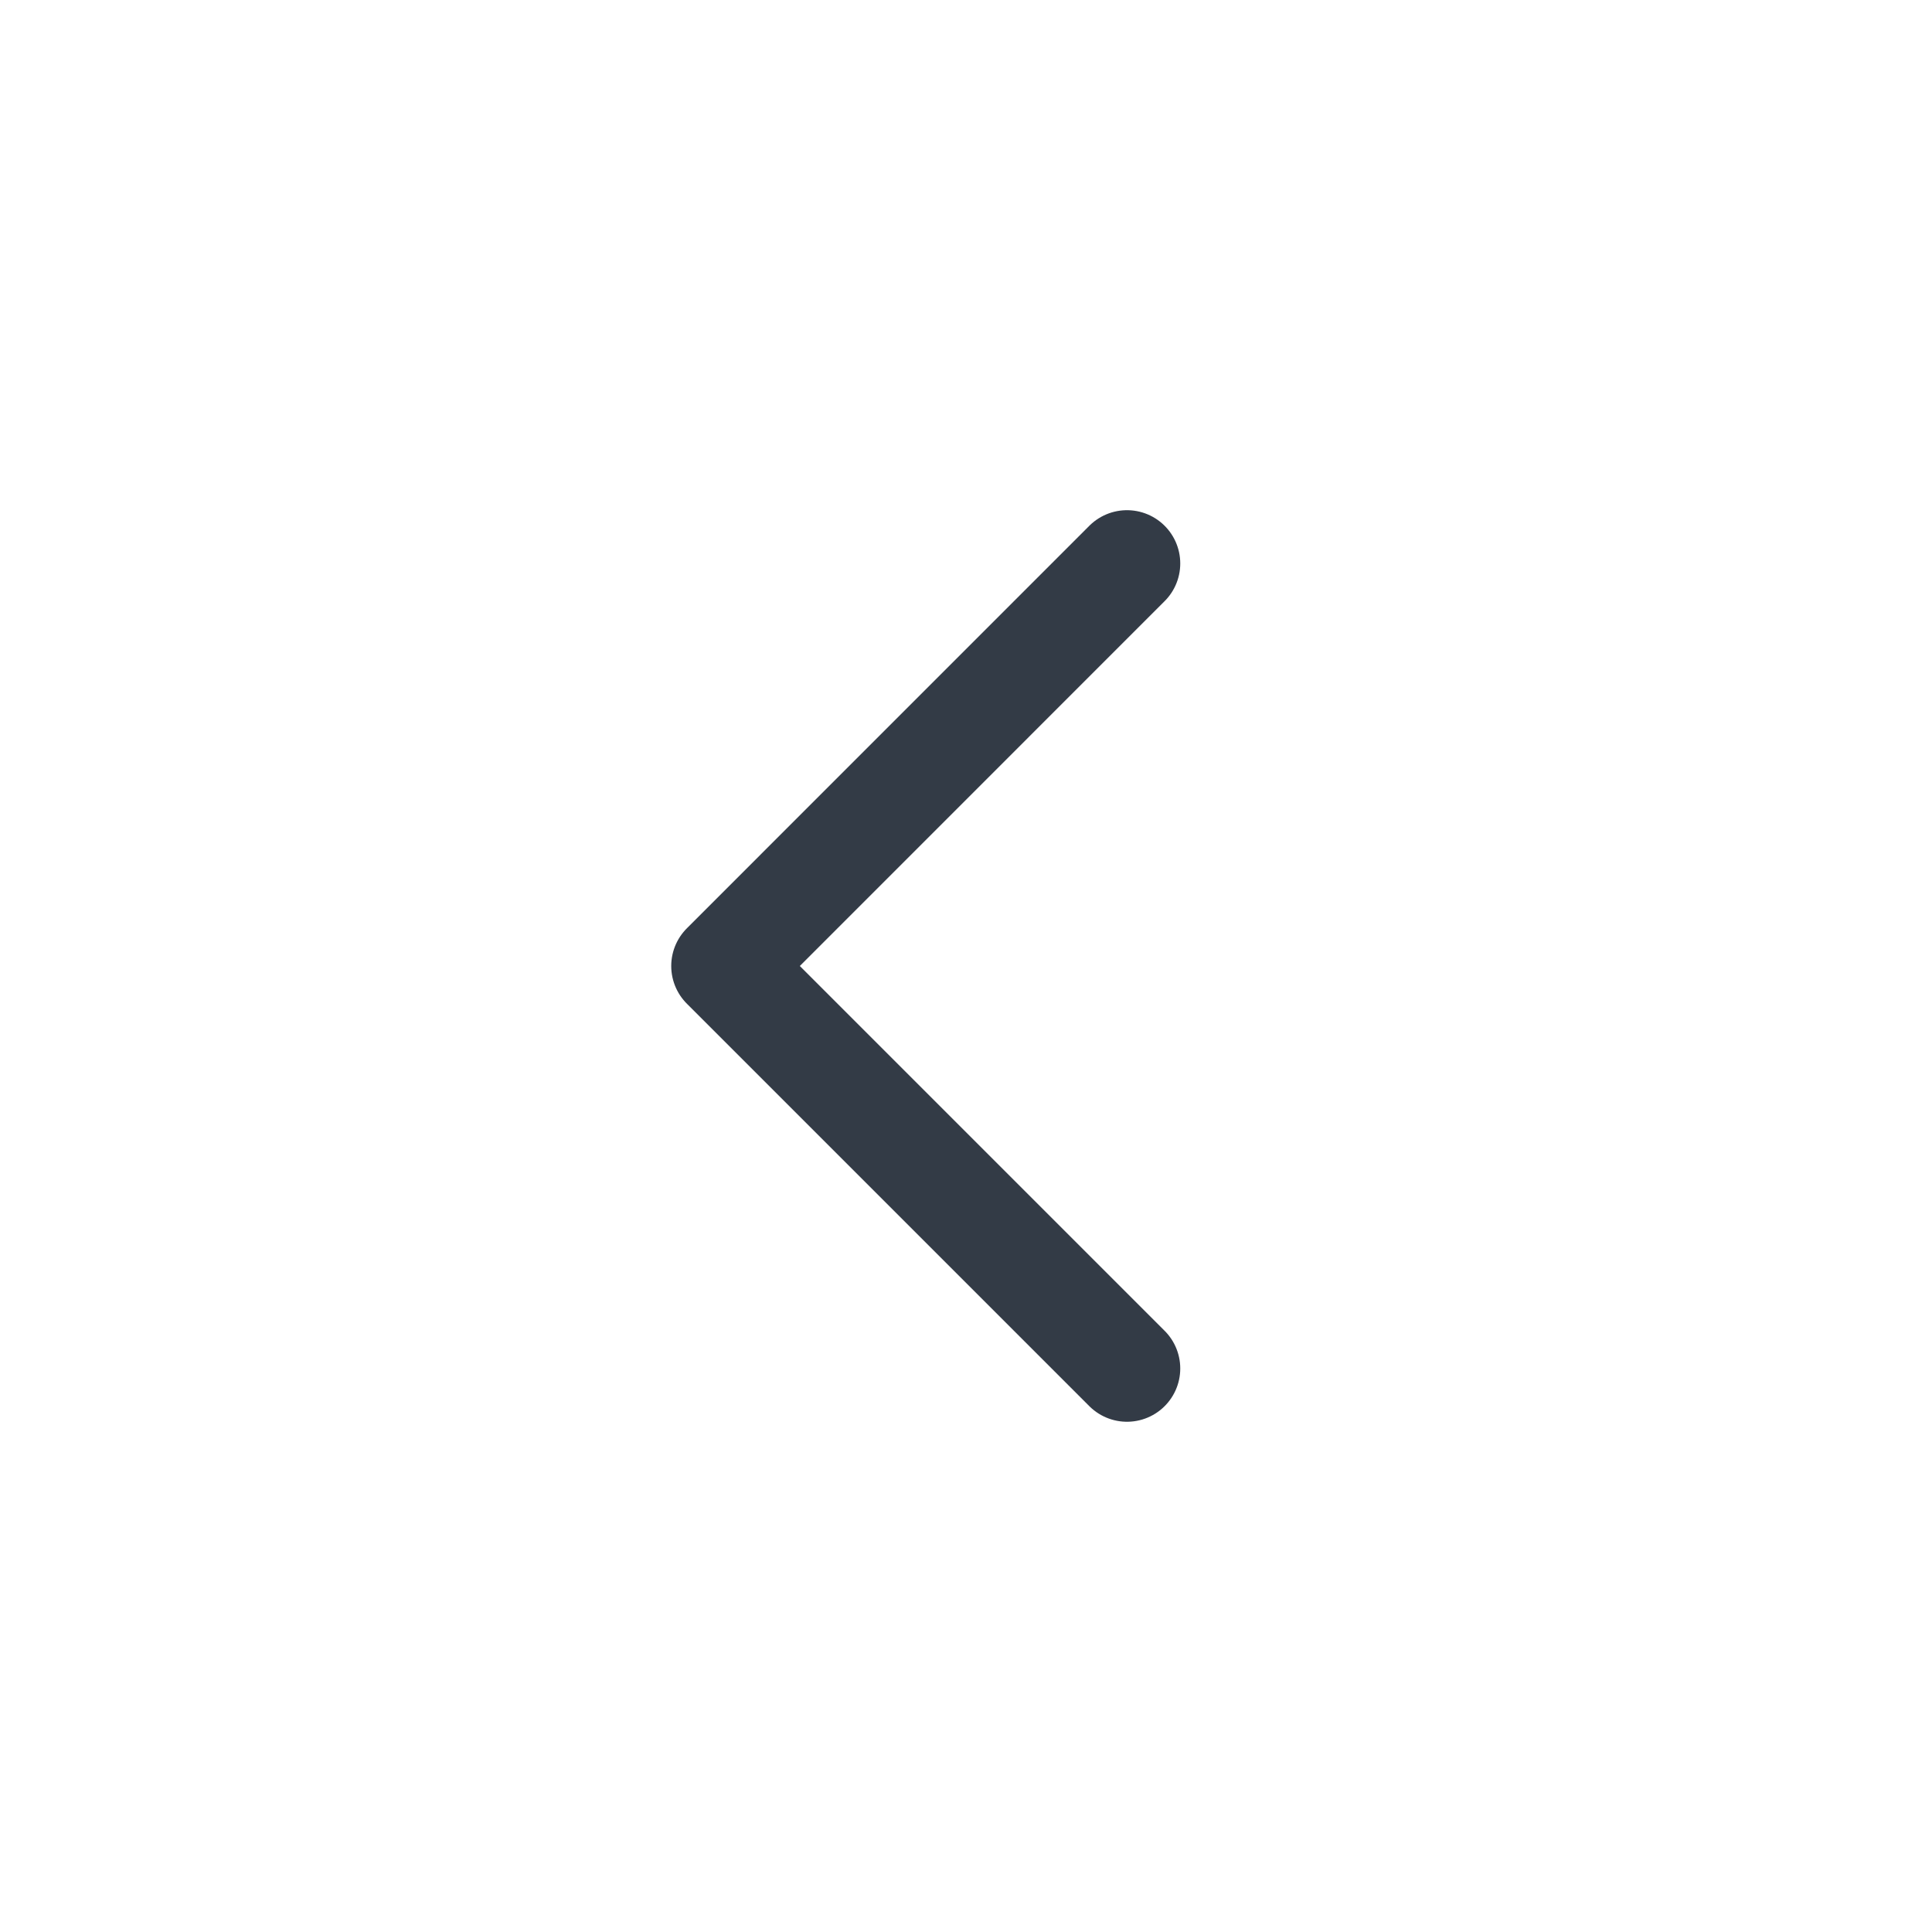 <svg width="34" height="34" viewBox="0 0 34 34" fill="none" xmlns="http://www.w3.org/2000/svg">
<path d="M19.833 9.916L12.75 17L19.833 24.083" stroke="#333B46" stroke-width="1.875" stroke-linecap="round" stroke-linejoin="round"/>
</svg>
